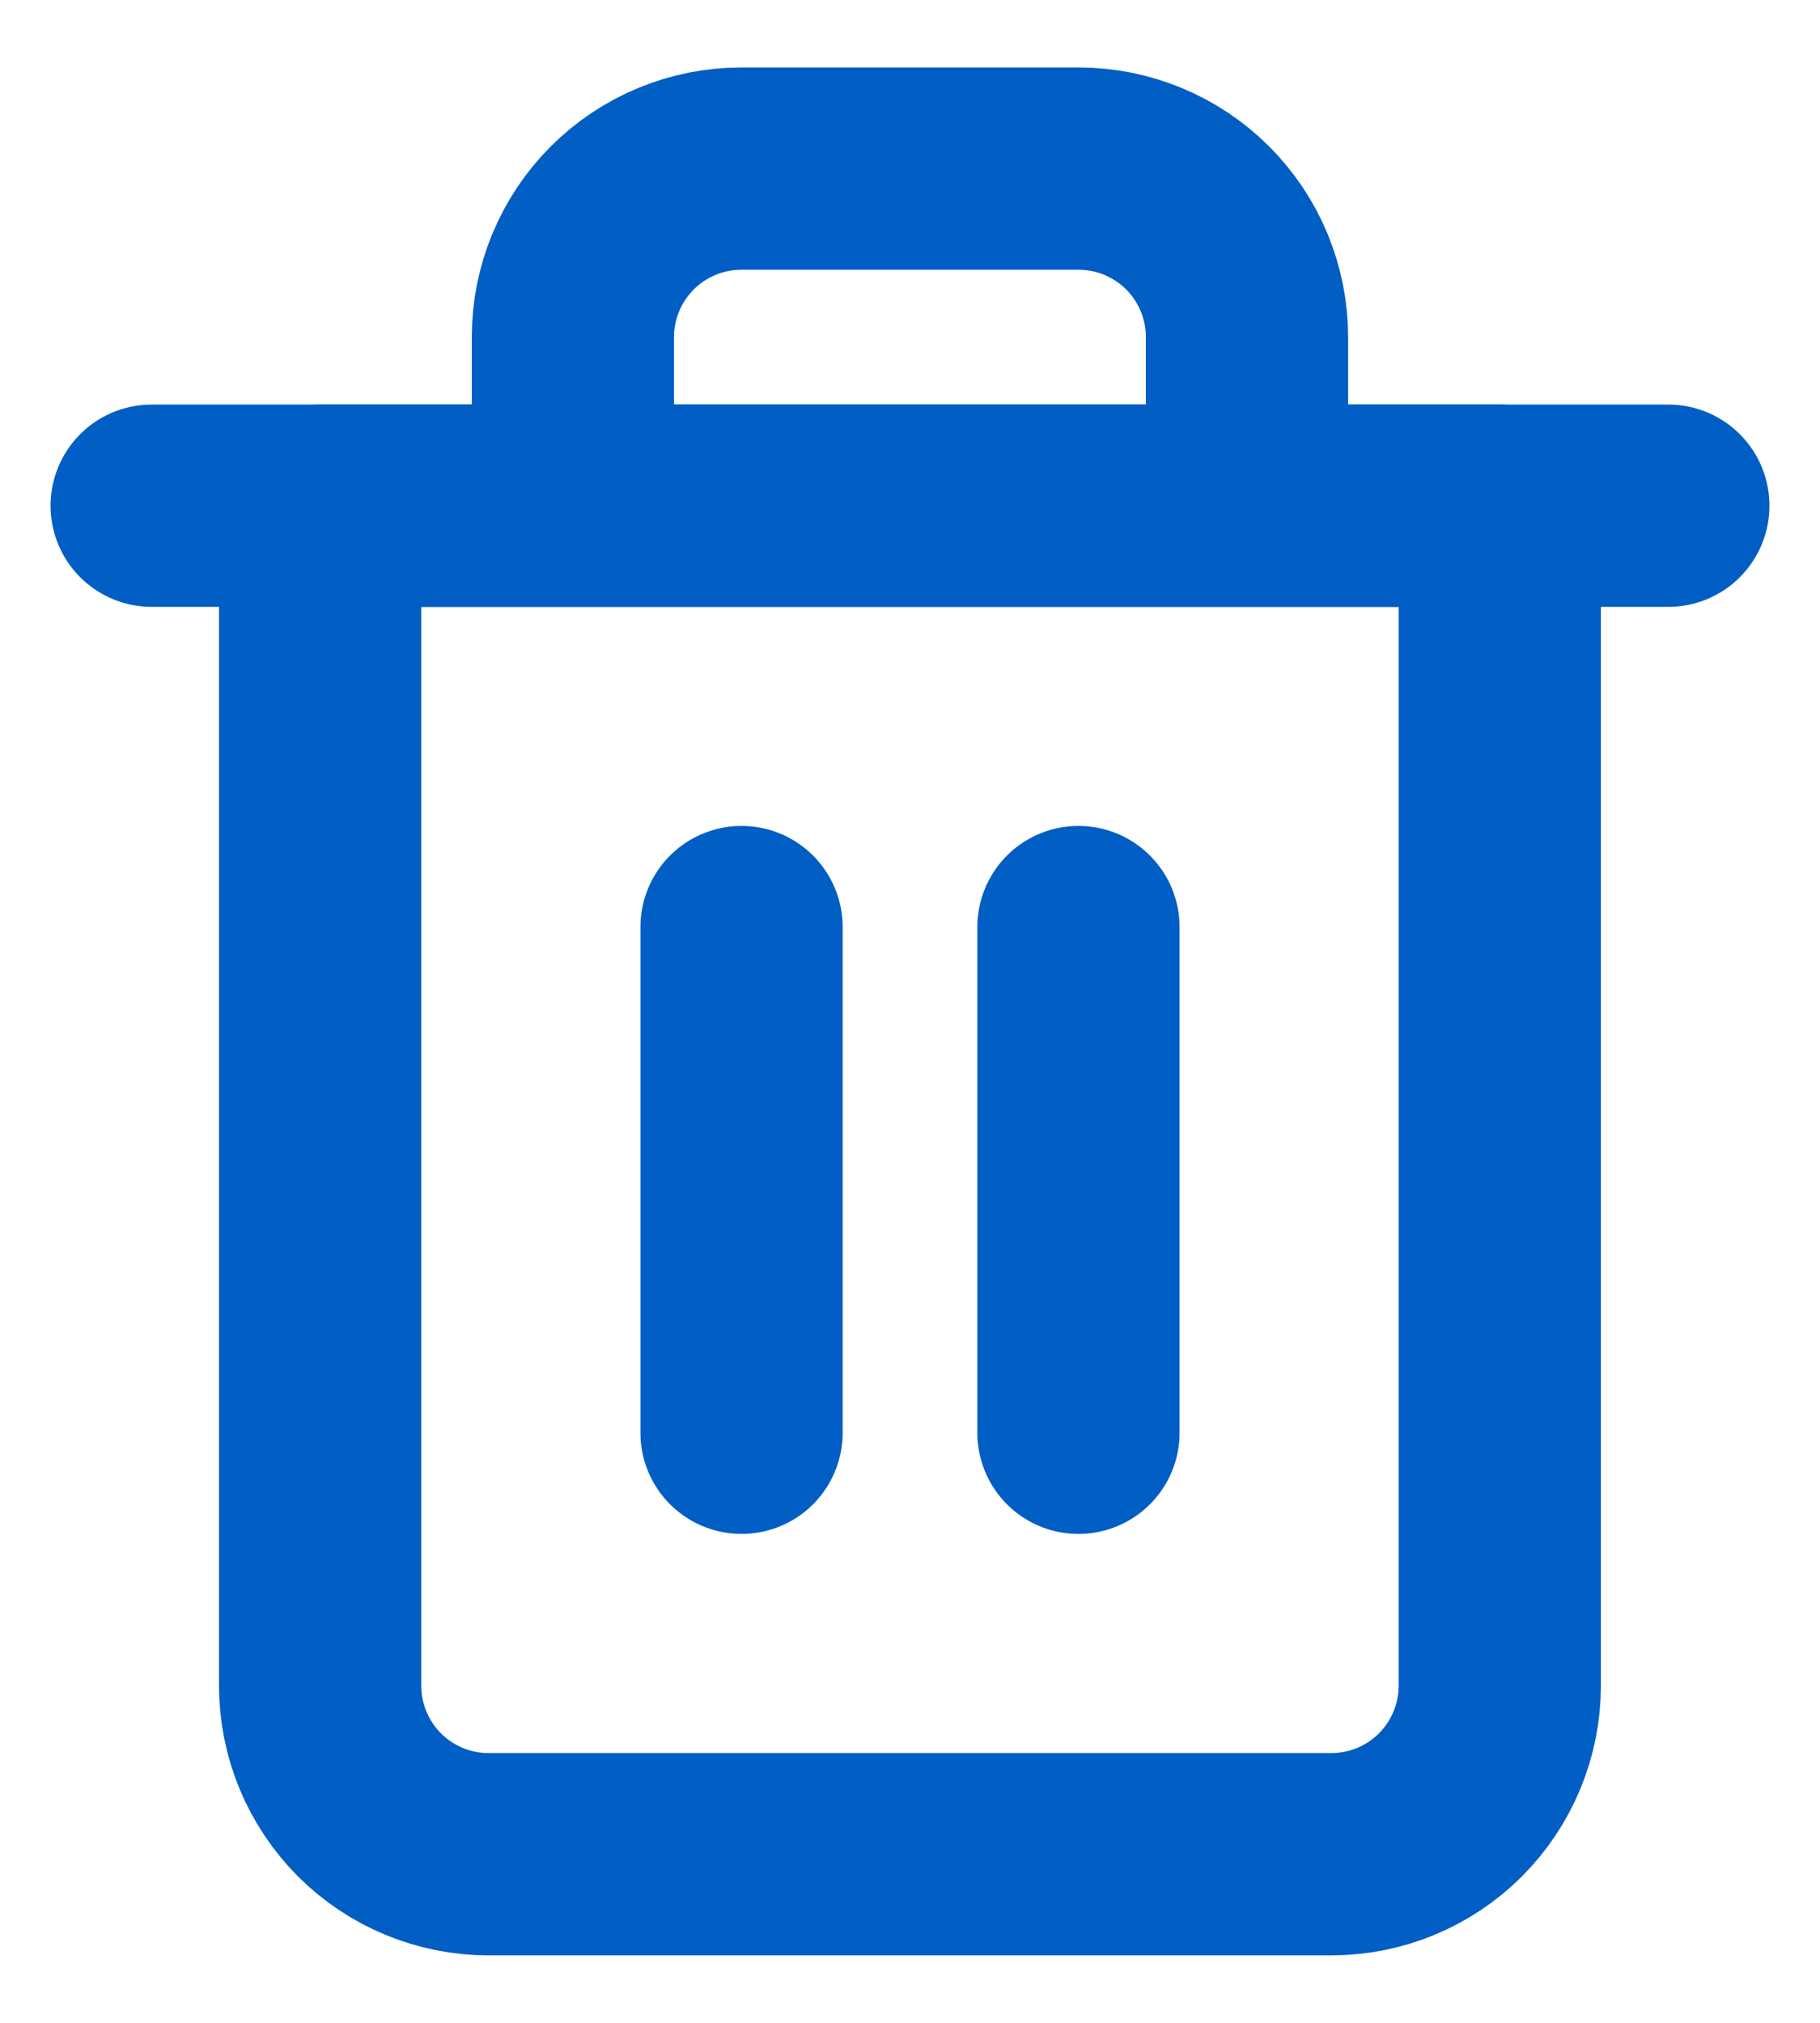 <svg width="18" height="20" viewBox="0 0 18 20" fill="none" xmlns="http://www.w3.org/2000/svg">
                              <path d="M1.5 5H3.167H16.5" stroke="#005EC4" stroke-width="2" stroke-linecap="round" stroke-linejoin="round"></path>
                              <path d="M5.666 5V3.333C5.666 2.891 5.842 2.467 6.154 2.155C6.467 1.842 6.891 1.667 7.333 1.667H10.666C11.108 1.667 11.532 1.842 11.845 2.155C12.157 2.467 12.333 2.891 12.333 3.333V5M14.833 5V16.666C14.833 17.108 14.657 17.532 14.345 17.845C14.032 18.158 13.608 18.333 13.166 18.333H4.833C4.391 18.333 3.967 18.158 3.654 17.845C3.342 17.532 3.166 17.108 3.166 16.666V5H14.833Z" stroke="#005EC4" stroke-width="2" stroke-linecap="round" stroke-linejoin="round"></path>
                              <path d="M7.334 9.166V14.166" stroke="#005EC4" stroke-width="2" stroke-linecap="round" stroke-linejoin="round"></path>
                              <path d="M10.666 9.166V14.166" stroke="#005EC4" stroke-width="2" stroke-linecap="round" stroke-linejoin="round"></path>
                          </svg>